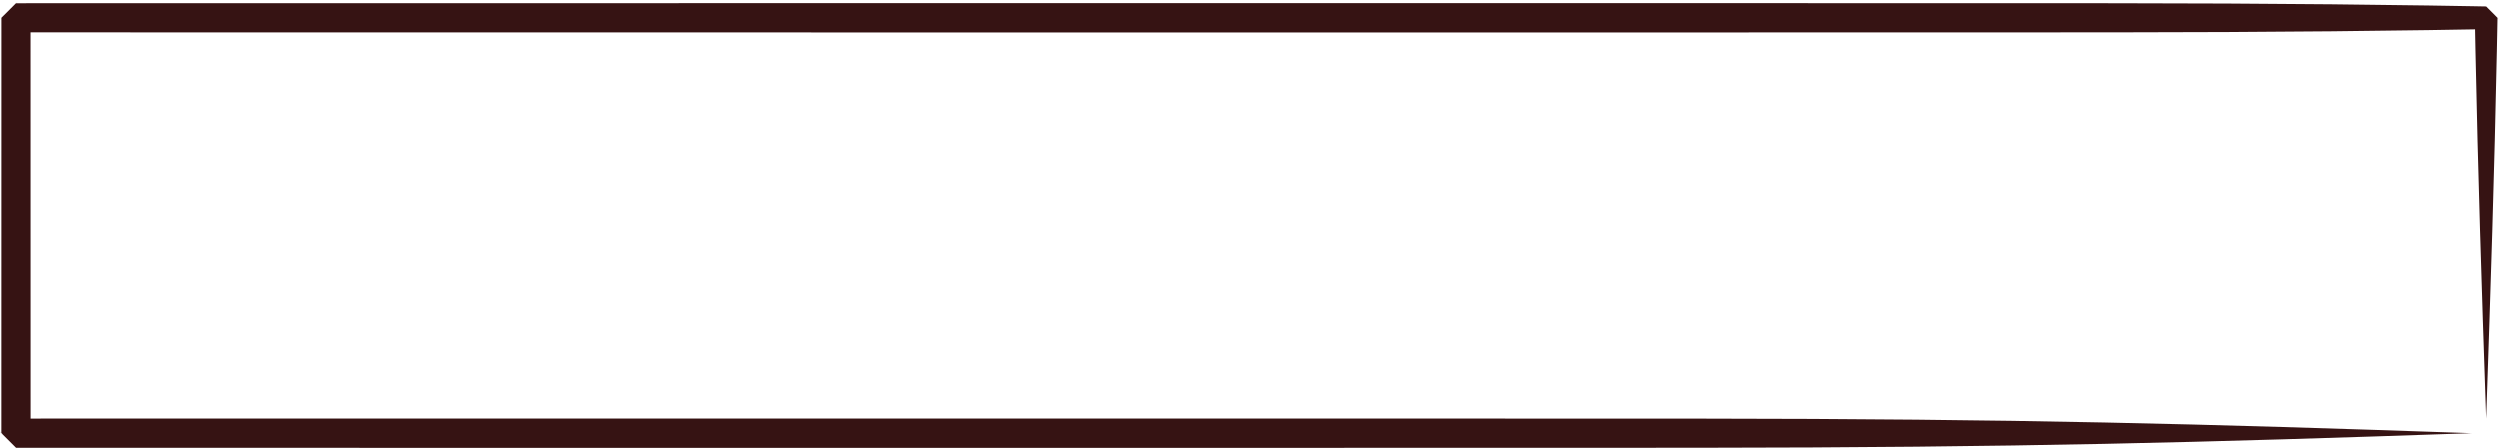 <?xml version="1.0" encoding="utf-8"?>
<!-- Generator: Adobe Illustrator 14.0.0, SVG Export Plug-In . SVG Version: 6.00 Build 43363)  -->
<!DOCTYPE svg PUBLIC "-//W3C//DTD SVG 1.1//EN" "http://www.w3.org/Graphics/SVG/1.1/DTD/svg11.dtd">
<svg version="1.1" id="Layer_1" xmlns="http://www.w3.org/2000/svg" xmlns:xlink="http://www.w3.org/1999/xlink" x="0px" y="0px"
	 width="669.525px" height="119.938px" viewBox="0 0 669.525 119.938" style="enable-background:new 0 0 669.525 119.938;"
	 xml:space="preserve">
<style type="text/css">
<![CDATA[
	.st0{fill:#361313; fill-opacity: 1; stroke-opacity: 1;}
]]>
</style>
<g>
	<g>
		<g>
			<g>
				<path class="st0" d="M661.916,116.007c-72.096-2.491-121.046-3.84-207.333-3.899c-46.731-0.032-187.118-0.032-315.823-0.024
					c-32.176,0.002-63.622,0.005-92.692,0.007c-14.535,0.002-28.476,0.003-41.617,0.006H4.297c7.782,7.808,2.158,2.074,3.895,3.777
					v-0.308v-0.614v-1.225v-2.437v-4.813c0-3.184-0.001-6.313-0.001-9.385C8.188,90.95,8.188,85.03,8.188,79.362
					C8.185,56.69,8.183,38.041,8.181,25.059c0-6.491-0.001-11.565-0.002-15.017c0-1.726,0-3.045,0-3.934c0-0.444,0-0.781,0-1.006
					V4.849V4.785V4.769V4.767V4.766c0.848-0.85-7.386,7.385-3.9,3.899H4.28c0,0,468.082,0.065,561.542,0
					c21.575-0.015,40.814-0.109,58.666-0.284c8.926-0.087,17.504-0.192,25.853-0.318c4.175-0.063,8.292-0.13,12.367-0.203
					l3.048-0.056h0.048c0.685,0.651-5.74-5.731-3.022-3.005l0.002,0.096l0.004,0.189l0.007,0.38l0.014,0.76l0.029,1.515l0.119,6.029
					c0.656,32.036,1.616,62.294,2.862,98.34c1.245-36.046,2.205-66.306,2.86-98.34l0.119-6.029l0.029-1.515l0.014-0.76l0.008-0.38
					l0.004-0.189l0.002-0.096c2.711,2.701-3.688-3.737-3.051-3.07l-0.048-0.001l-3.048-0.056c-4.075-0.071-8.191-0.14-12.367-0.202
					c-8.349-0.125-16.927-0.232-25.853-0.319c-17.852-0.174-37.091-0.271-58.666-0.285c-93.46-0.065-561.541,0-561.541,0H4.278
					C7.763-2.62-0.471,5.615,0.377,4.767v0.001V4.77v0.016V4.85v0.254c0,0.225,0,0.562,0,1.006c0,0.889,0,2.208,0,3.934
					c0,3.451-0.001,8.525-0.002,15.017c-0.002,12.98-0.004,31.63-0.007,54.302c0,5.668-0.001,11.588-0.002,17.731
					c0,3.072,0,6.201-0.001,9.385v4.813v2.437v1.225v0.614v0.308c1.754,1.788-3.927-3.785,3.933,4.048h0.154
					c13.141,0.002,27.082,0.003,41.617,0.005c29.07,0.003,60.516,0.006,92.692,0.008c128.705,0.009,269.09,0.009,315.823-0.024
					C540.87,119.847,589.82,118.499,661.916,116.007z"/>
			</g>
		</g>
	</g>
</g>
</svg>
